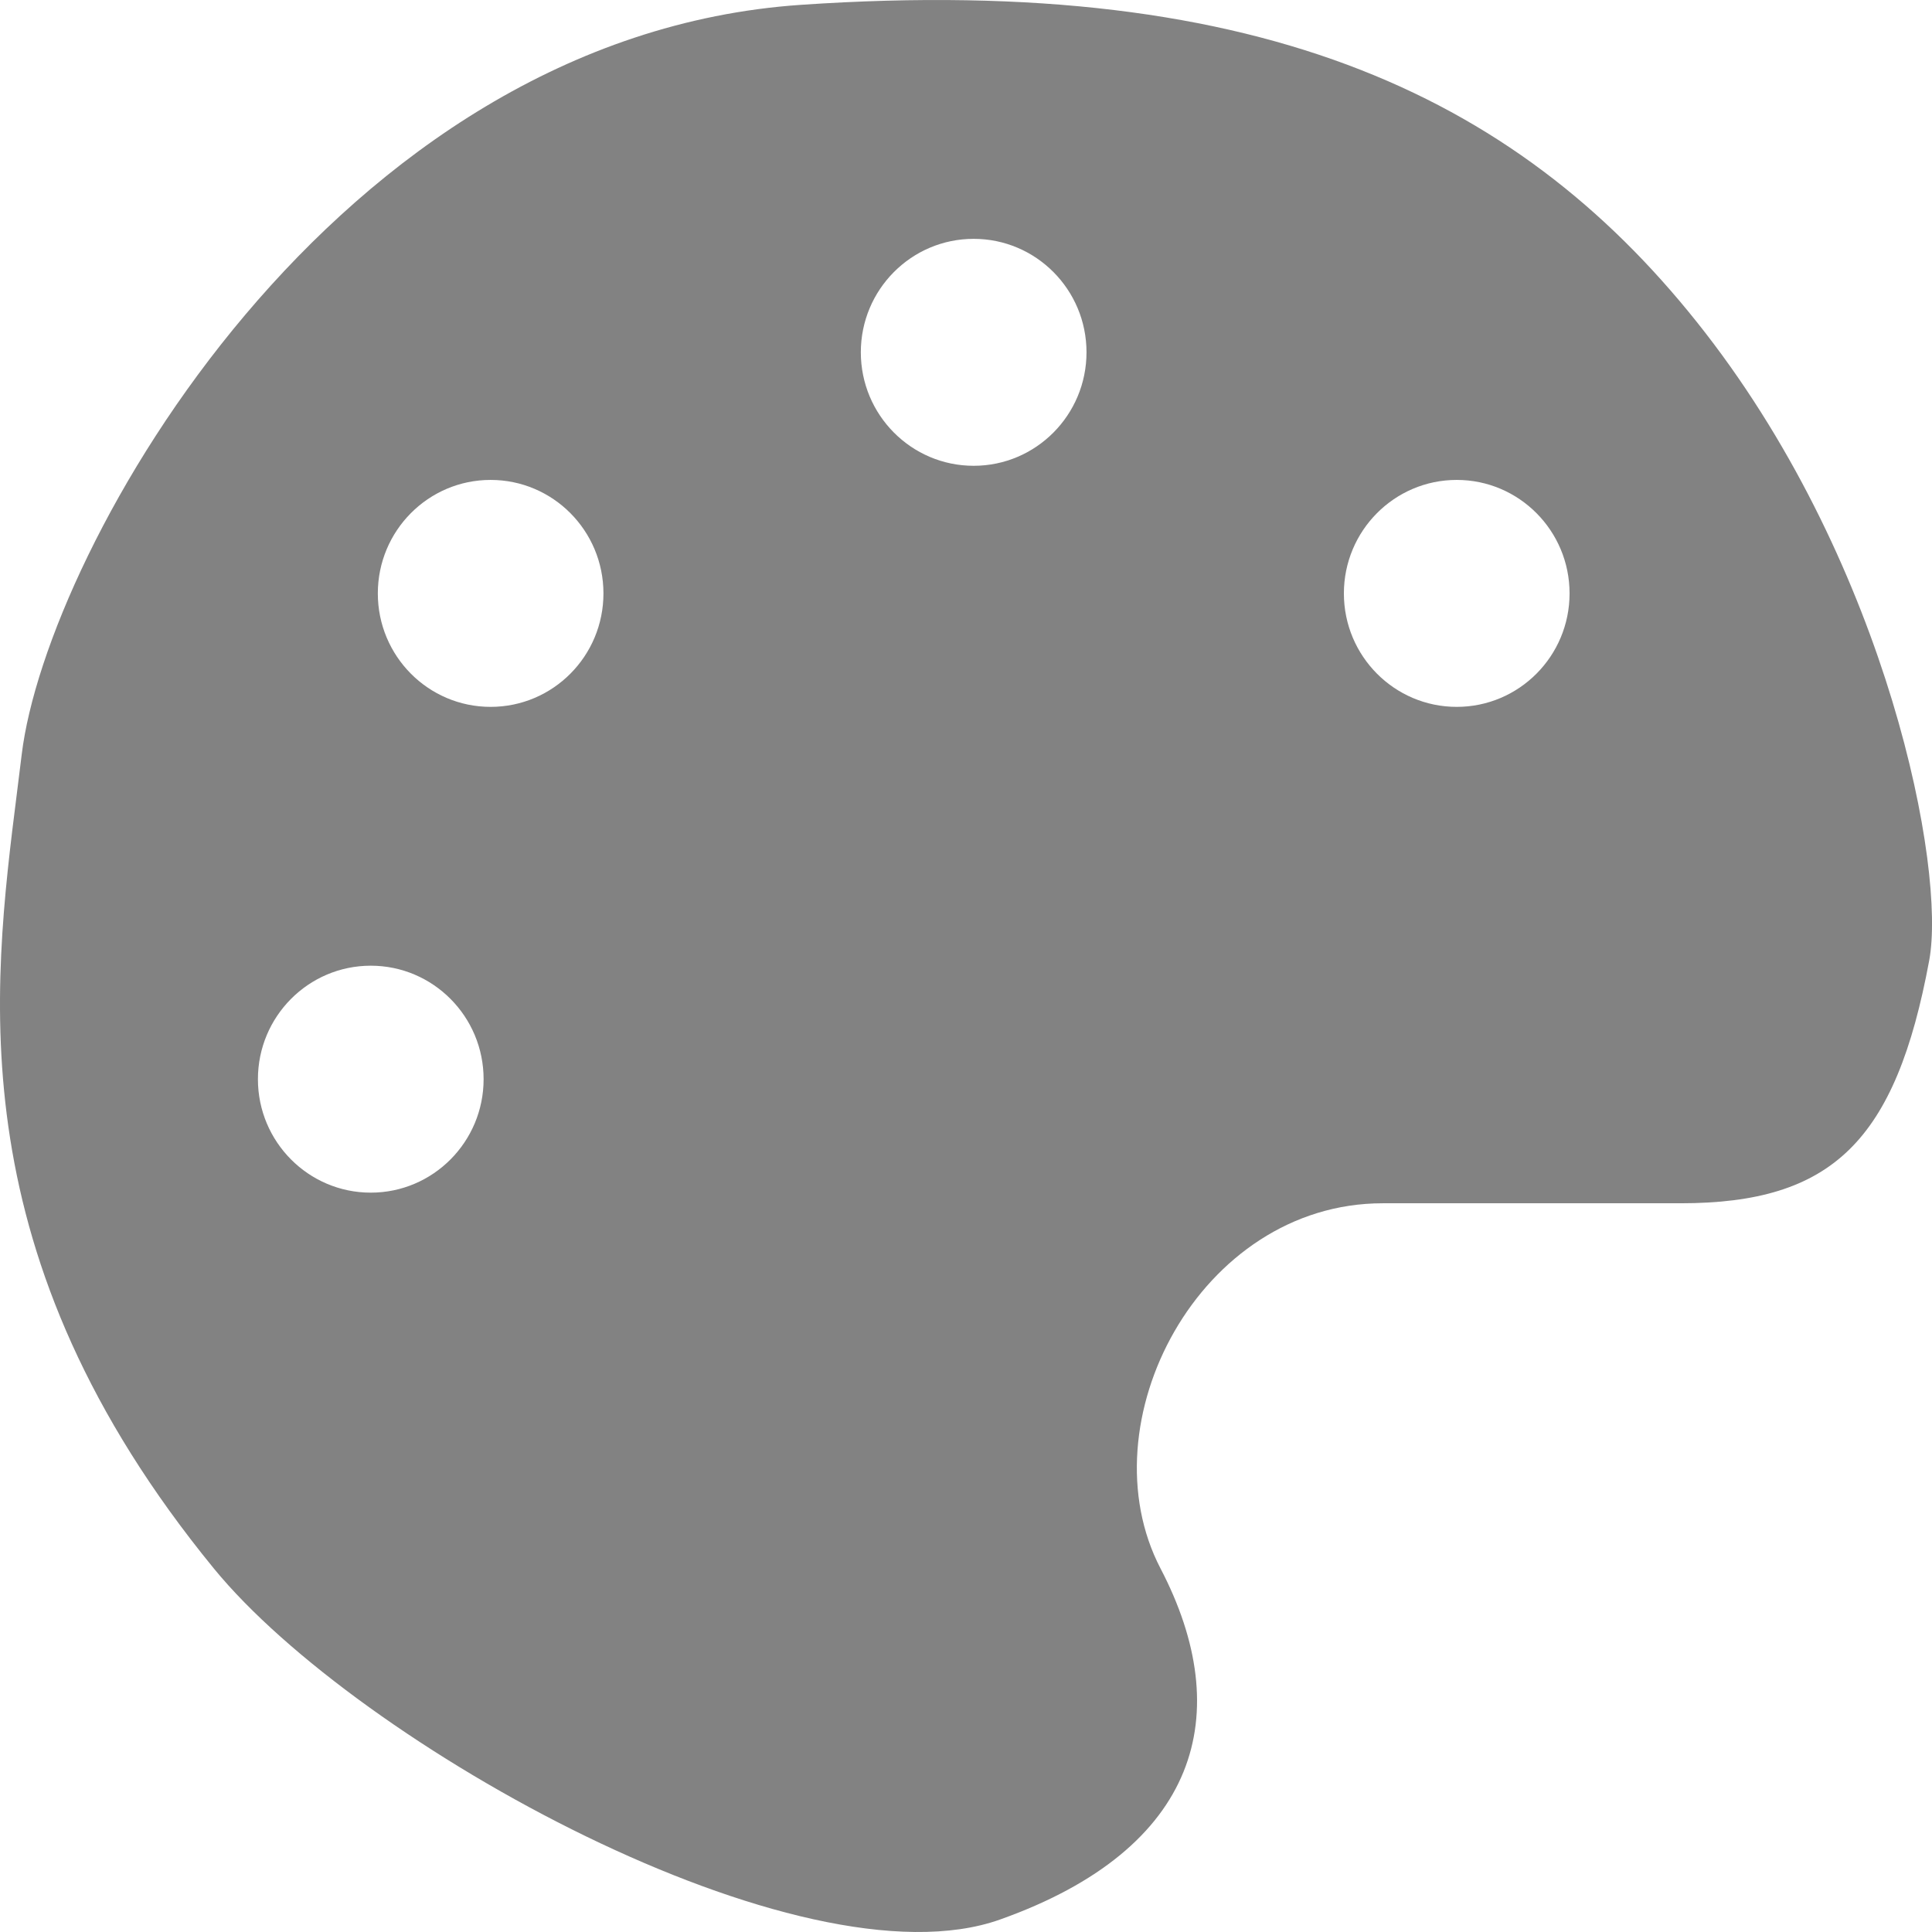<svg width="32" height="32" viewBox="0 0 32 32" fill="none" xmlns="http://www.w3.org/2000/svg">
<path fill-rule="evenodd" clip-rule="evenodd" d="M19.222 25.979C20.478 28.387 19.865 30.619 16.565 31.793C13.266 32.968 5.92 28.886 3.542 25.979C-0.687 20.809 -0.138 16.455 0.282 13.121L0.282 13.121L0.282 13.121C0.309 12.91 0.335 12.703 0.359 12.501C0.768 9.095 5.528 0.608 13.266 0.08C21.004 -0.448 25.268 1.674 28.245 5.512C31.278 9.423 32.234 14.396 31.954 15.907C31.399 18.902 30.348 19.93 27.836 19.93H22.902C19.865 19.93 17.967 23.571 19.222 25.979ZM8.01 17.875C8.01 18.912 7.173 19.754 6.141 19.754C5.109 19.754 4.272 18.912 4.272 17.875C4.272 16.837 5.109 15.995 6.141 15.995C7.173 15.995 8.01 16.837 8.01 17.875ZM8.126 11.708C9.159 11.708 9.995 10.867 9.995 9.829C9.995 8.791 9.159 7.949 8.126 7.949C7.094 7.949 6.258 8.791 6.258 9.829C6.258 10.867 7.094 11.708 8.126 11.708ZM17.996 5.835C17.996 6.873 17.159 7.715 16.127 7.715C15.095 7.715 14.258 6.873 14.258 5.835C14.258 4.797 15.095 3.956 16.127 3.956C17.159 3.956 17.996 4.797 17.996 5.835ZM24.128 11.708C25.16 11.708 25.997 10.867 25.997 9.829C25.997 8.791 25.16 7.949 24.128 7.949C23.096 7.949 22.259 8.791 22.259 9.829C22.259 10.867 23.096 11.708 24.128 11.708Z" fill="#828282"/>
</svg>
